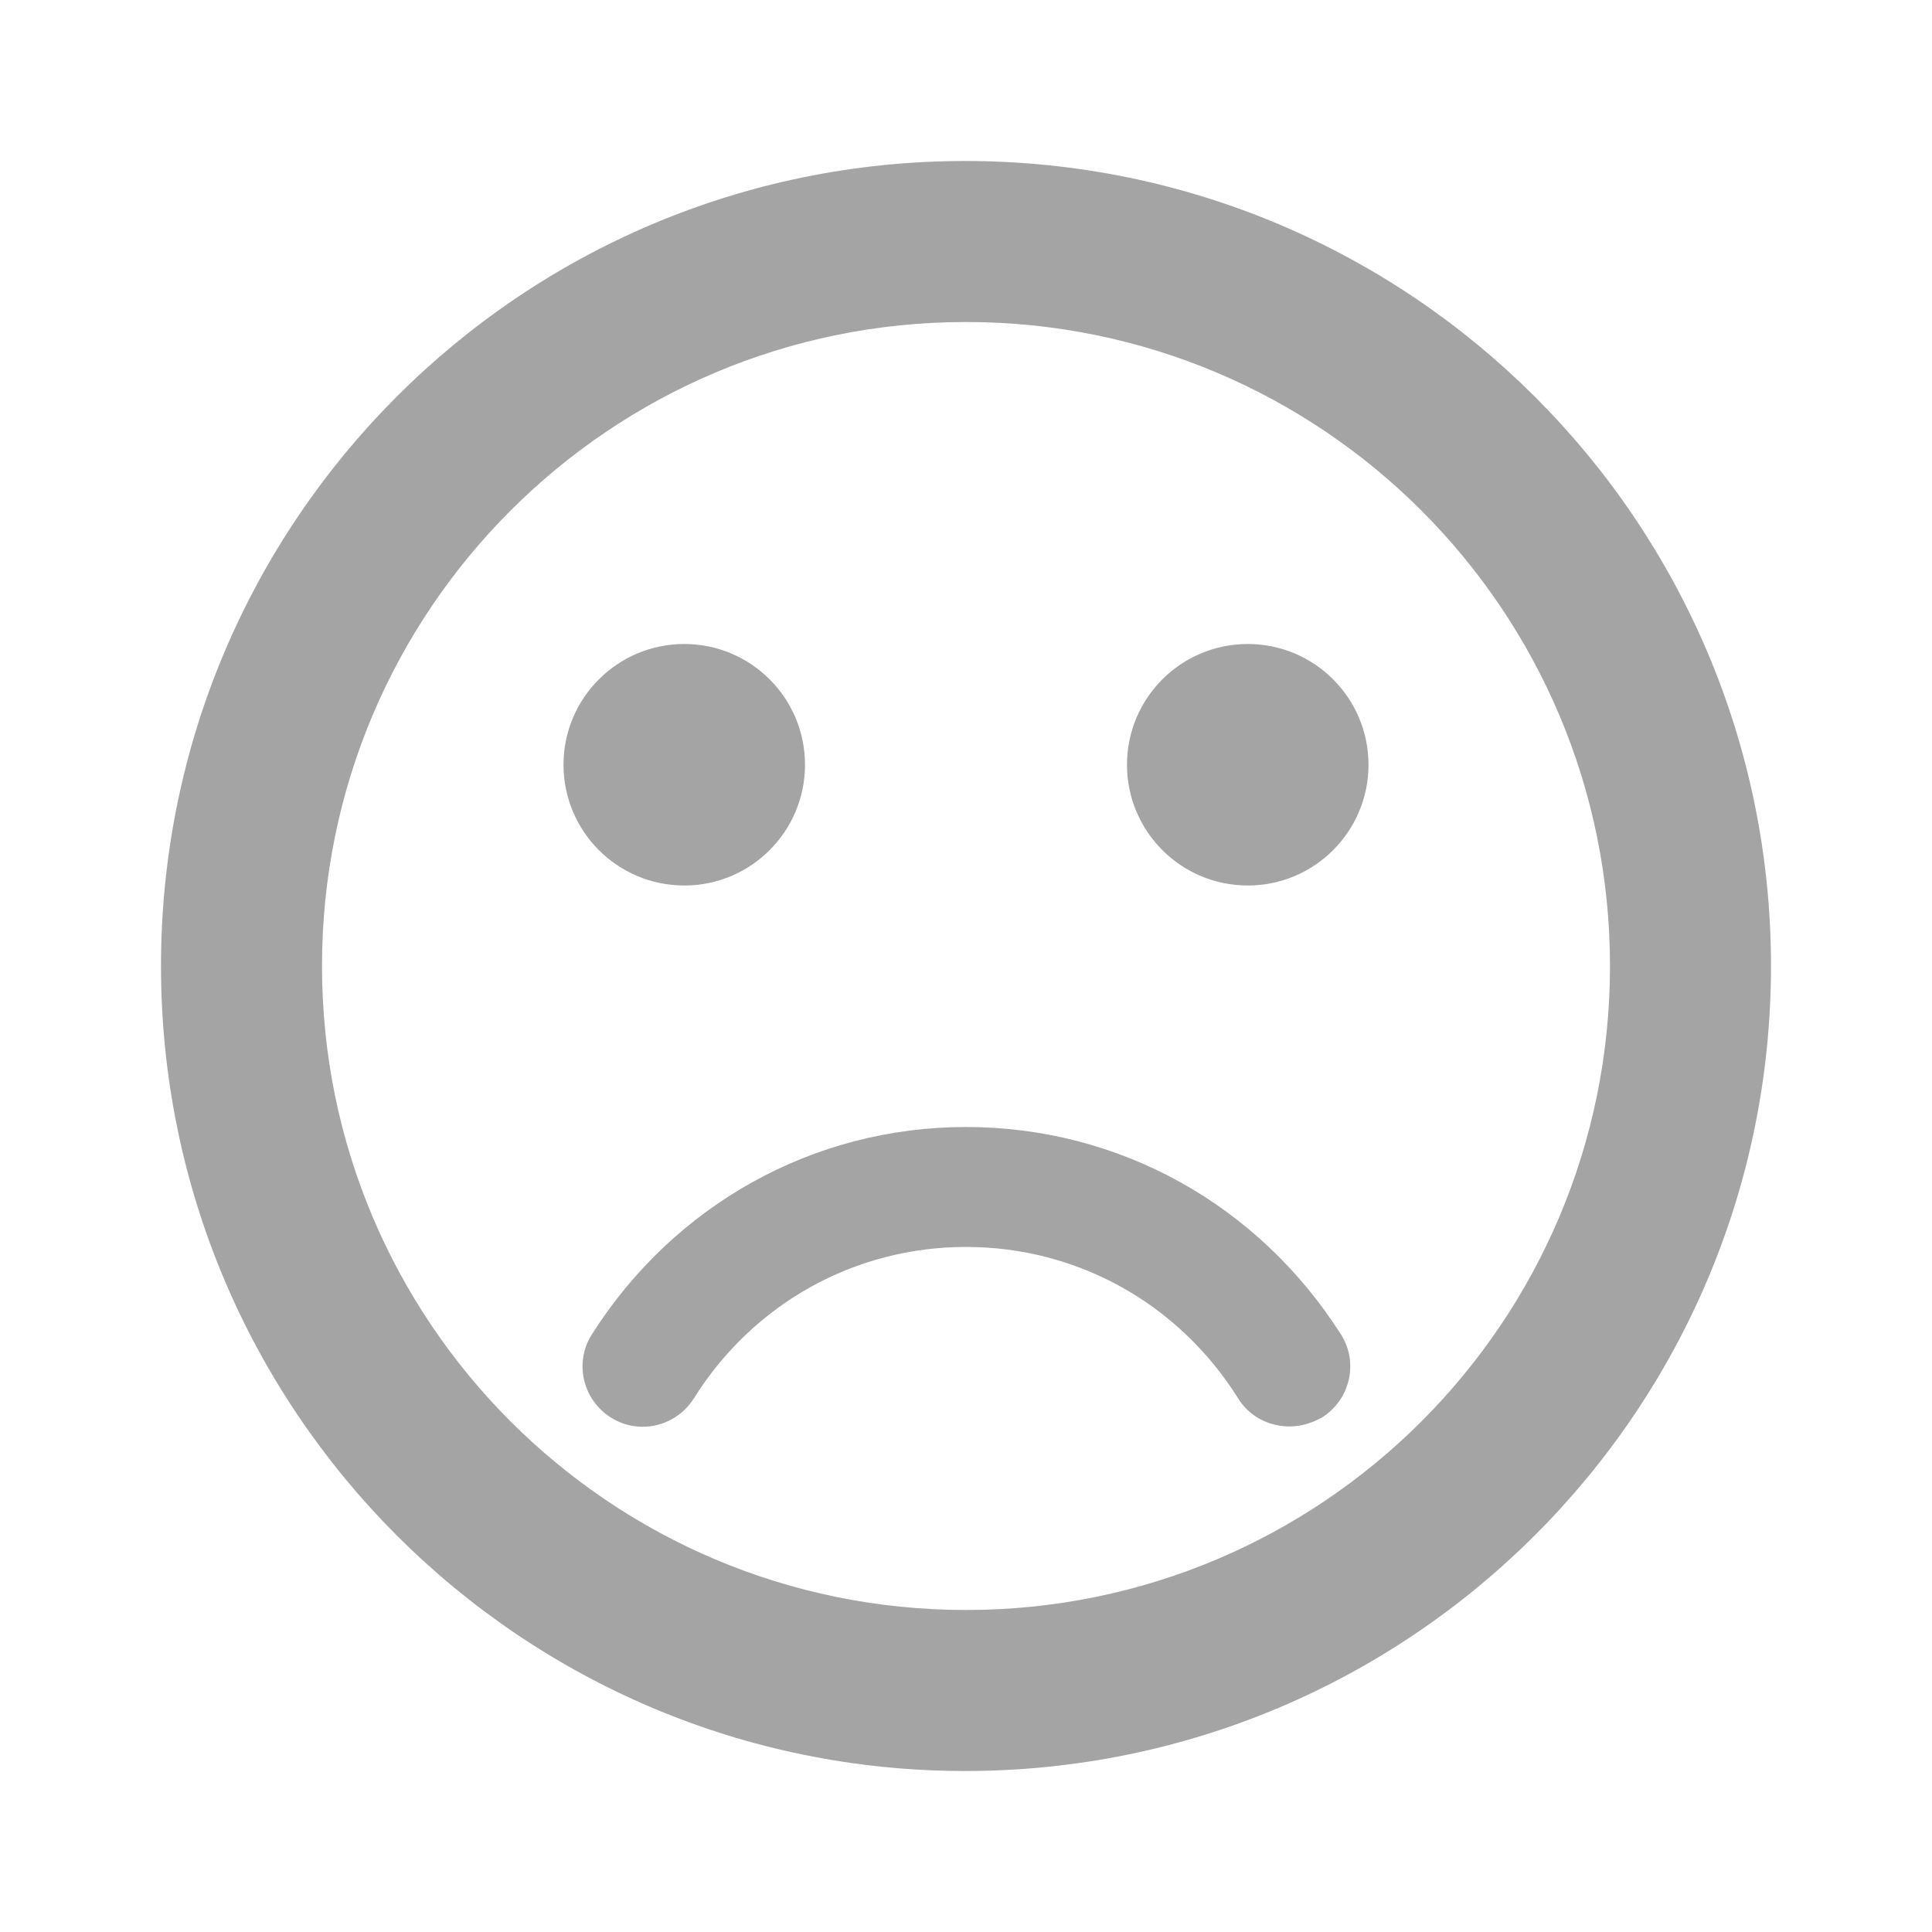 <svg width="148" height="148" viewBox="0 0 148 148" fill="none" xmlns="http://www.w3.org/2000/svg">
<path d="M95.583 67.833C100.692 67.833 104.833 63.692 104.833 58.583C104.833 53.475 100.692 49.333 95.583 49.333C90.474 49.333 86.333 53.475 86.333 58.583C86.333 63.692 90.474 67.833 95.583 67.833Z" fill="#1C1C1C" fill-opacity="0.4"/>
<path d="M52.417 67.833C57.526 67.833 61.667 63.692 61.667 58.583C61.667 53.475 57.526 49.333 52.417 49.333C47.308 49.333 43.167 53.475 43.167 58.583C43.167 63.692 47.308 67.833 52.417 67.833Z" fill="#1C1C1C" fill-opacity="0.4"/>
<path d="M73.938 12.333C39.898 12.333 12.333 39.96 12.333 74C12.333 108.04 39.898 135.667 73.938 135.667C108.04 135.667 135.666 108.04 135.666 74C135.666 39.96 108.04 12.333 73.938 12.333ZM74 123.333C46.743 123.333 24.666 101.257 24.666 74C24.666 46.743 46.743 24.667 74 24.667C101.256 24.667 123.333 46.743 123.333 74C123.333 101.257 101.256 123.333 74 123.333ZM74 86.333C62.283 86.333 51.615 92.315 45.325 102.243C43.968 104.402 44.646 107.238 46.805 108.595C48.963 109.952 51.8 109.273 53.156 107.115C57.72 99.838 65.49 95.522 74 95.522C82.51 95.522 90.28 99.838 94.843 107.115C95.706 108.533 97.248 109.273 98.79 109.273C99.653 109.273 100.455 109.027 101.256 108.595C103.415 107.238 104.093 104.402 102.736 102.243C96.385 92.253 85.716 86.333 74 86.333Z" fill="#1C1C1C" fill-opacity="0.4"/>
</svg>
